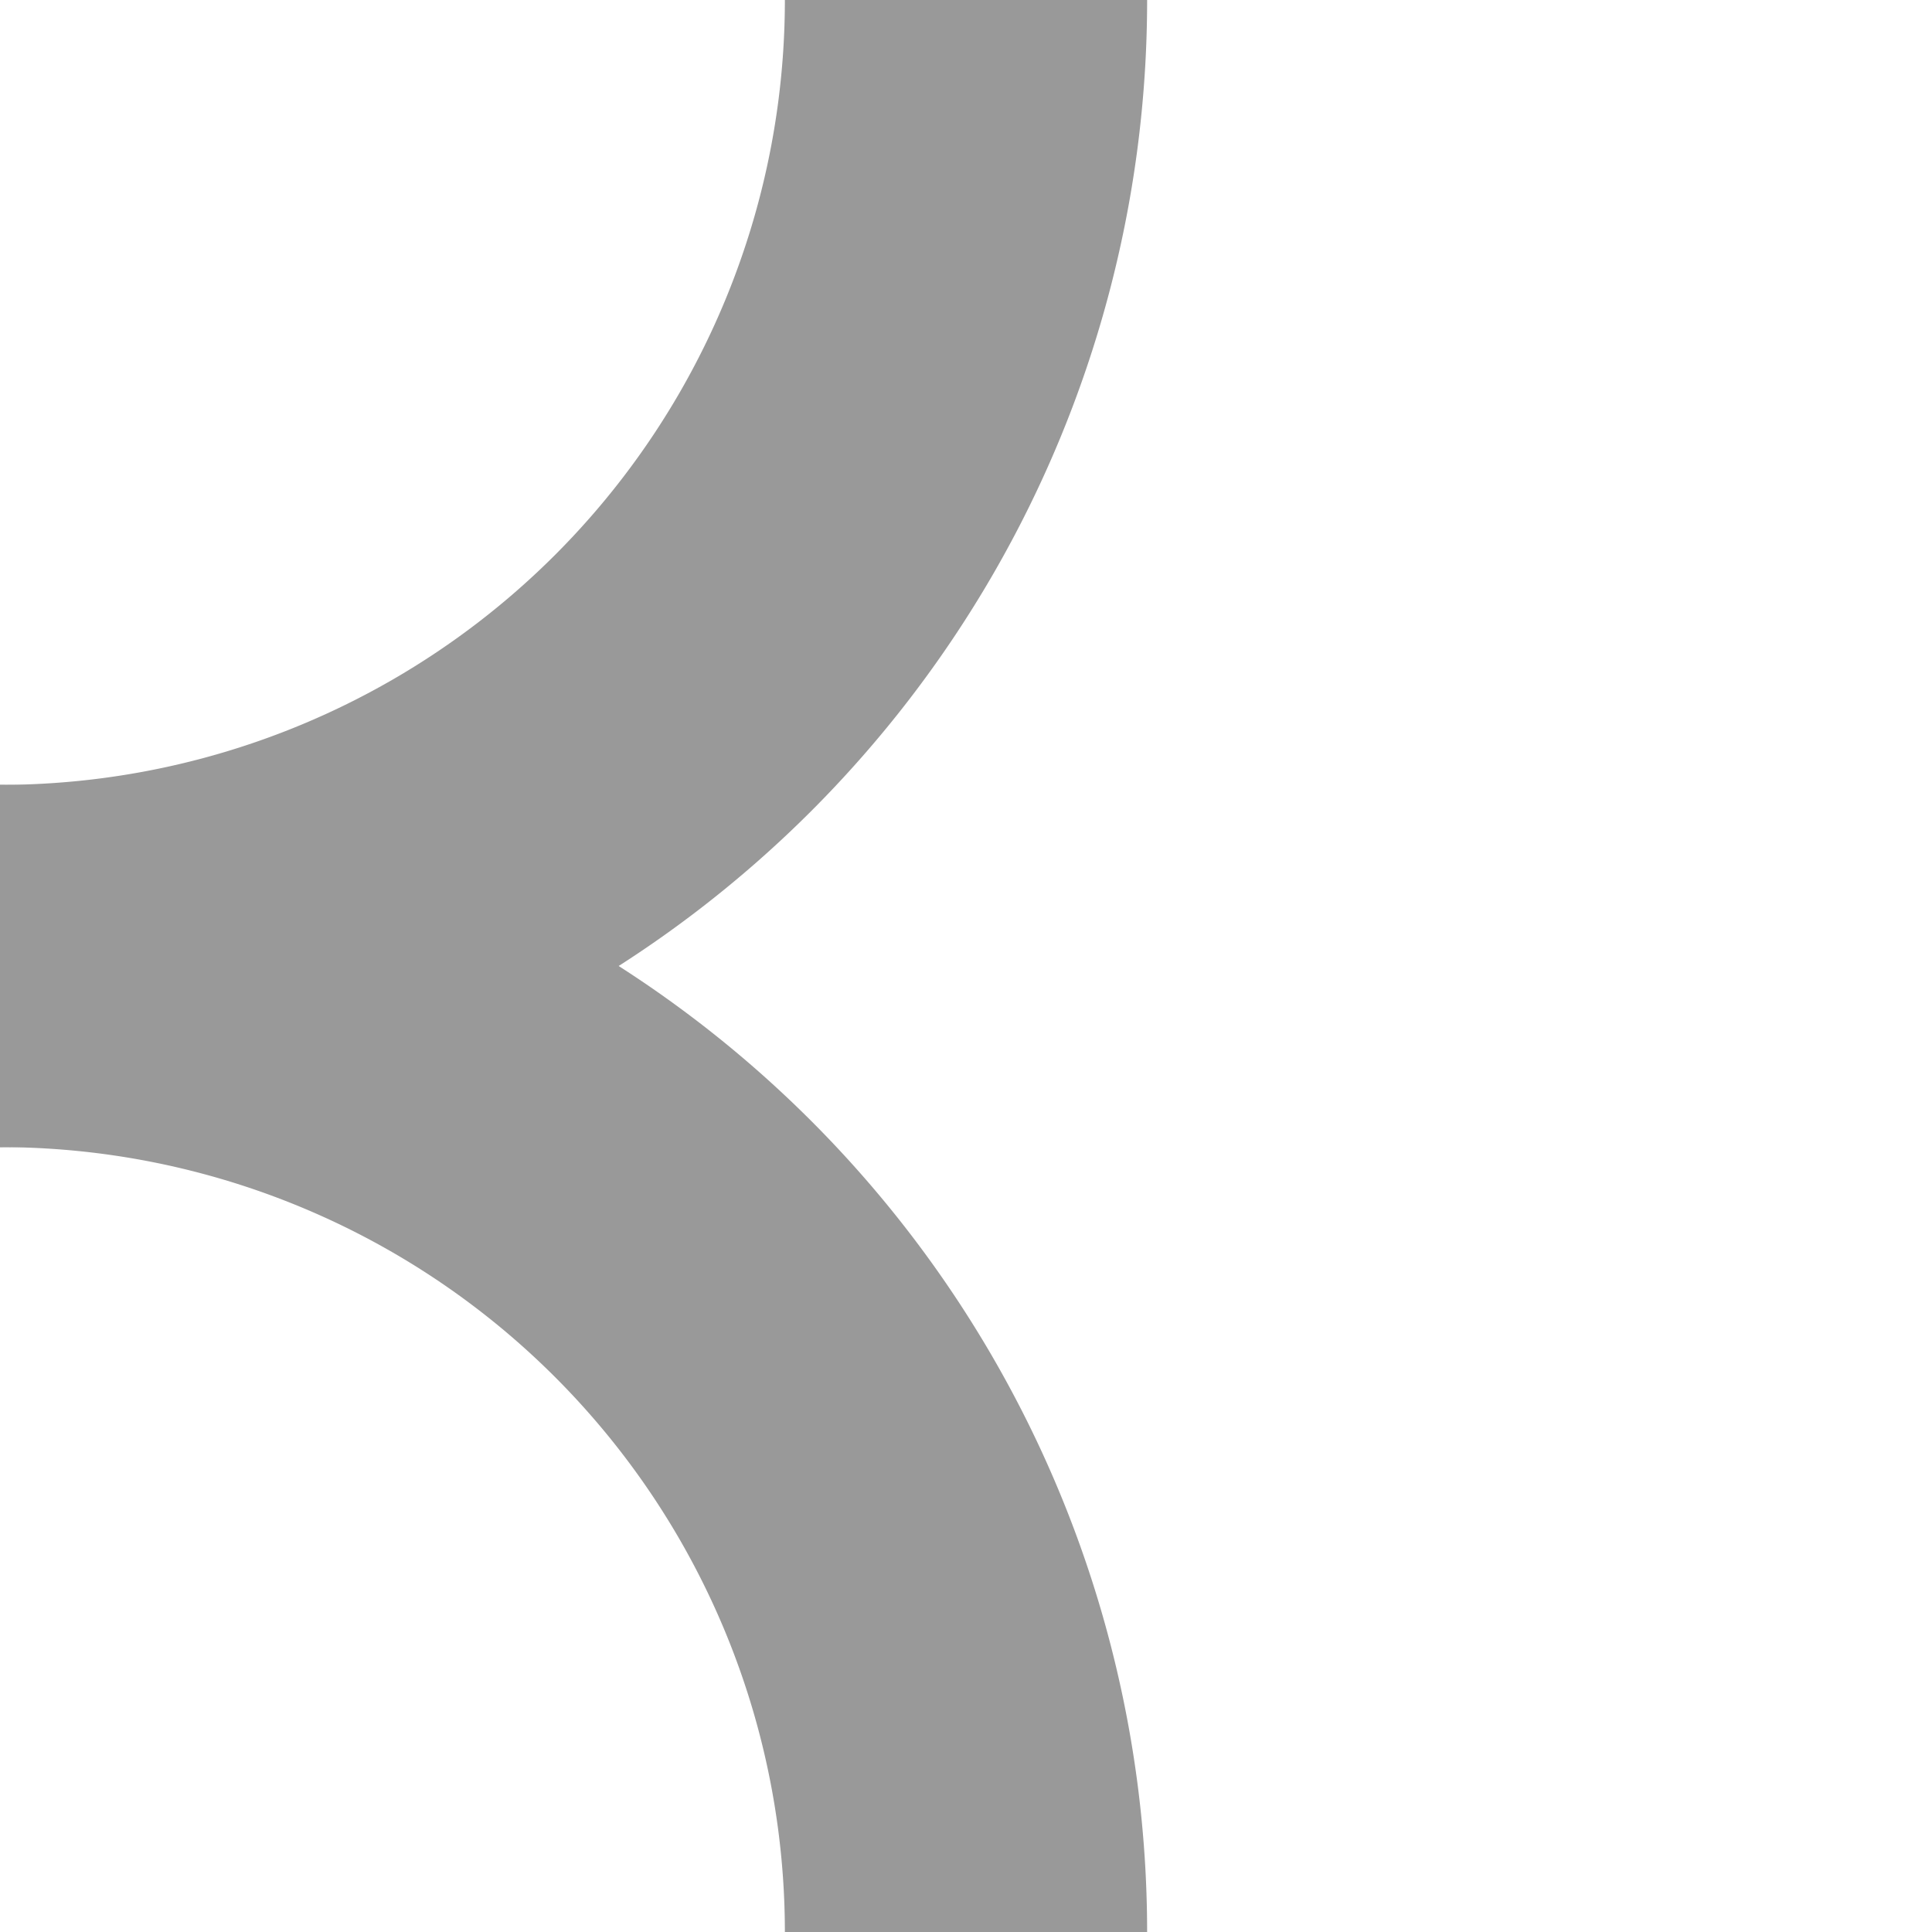 <svg
  xmlns="http://www.w3.org/2000/svg"
  width="32"
  height="32"
  viewBox="0 0 32 32">
  <path d="M16 0 A 16 16 0 0 1 0 16" style="fill: none; stroke: #999; stroke-width: 6px;"/>
  <path d="M16 32 A 16 16 0 0 0 0 16" style="fill: none; stroke: #999; stroke-width: 6px;"/>
</svg>
